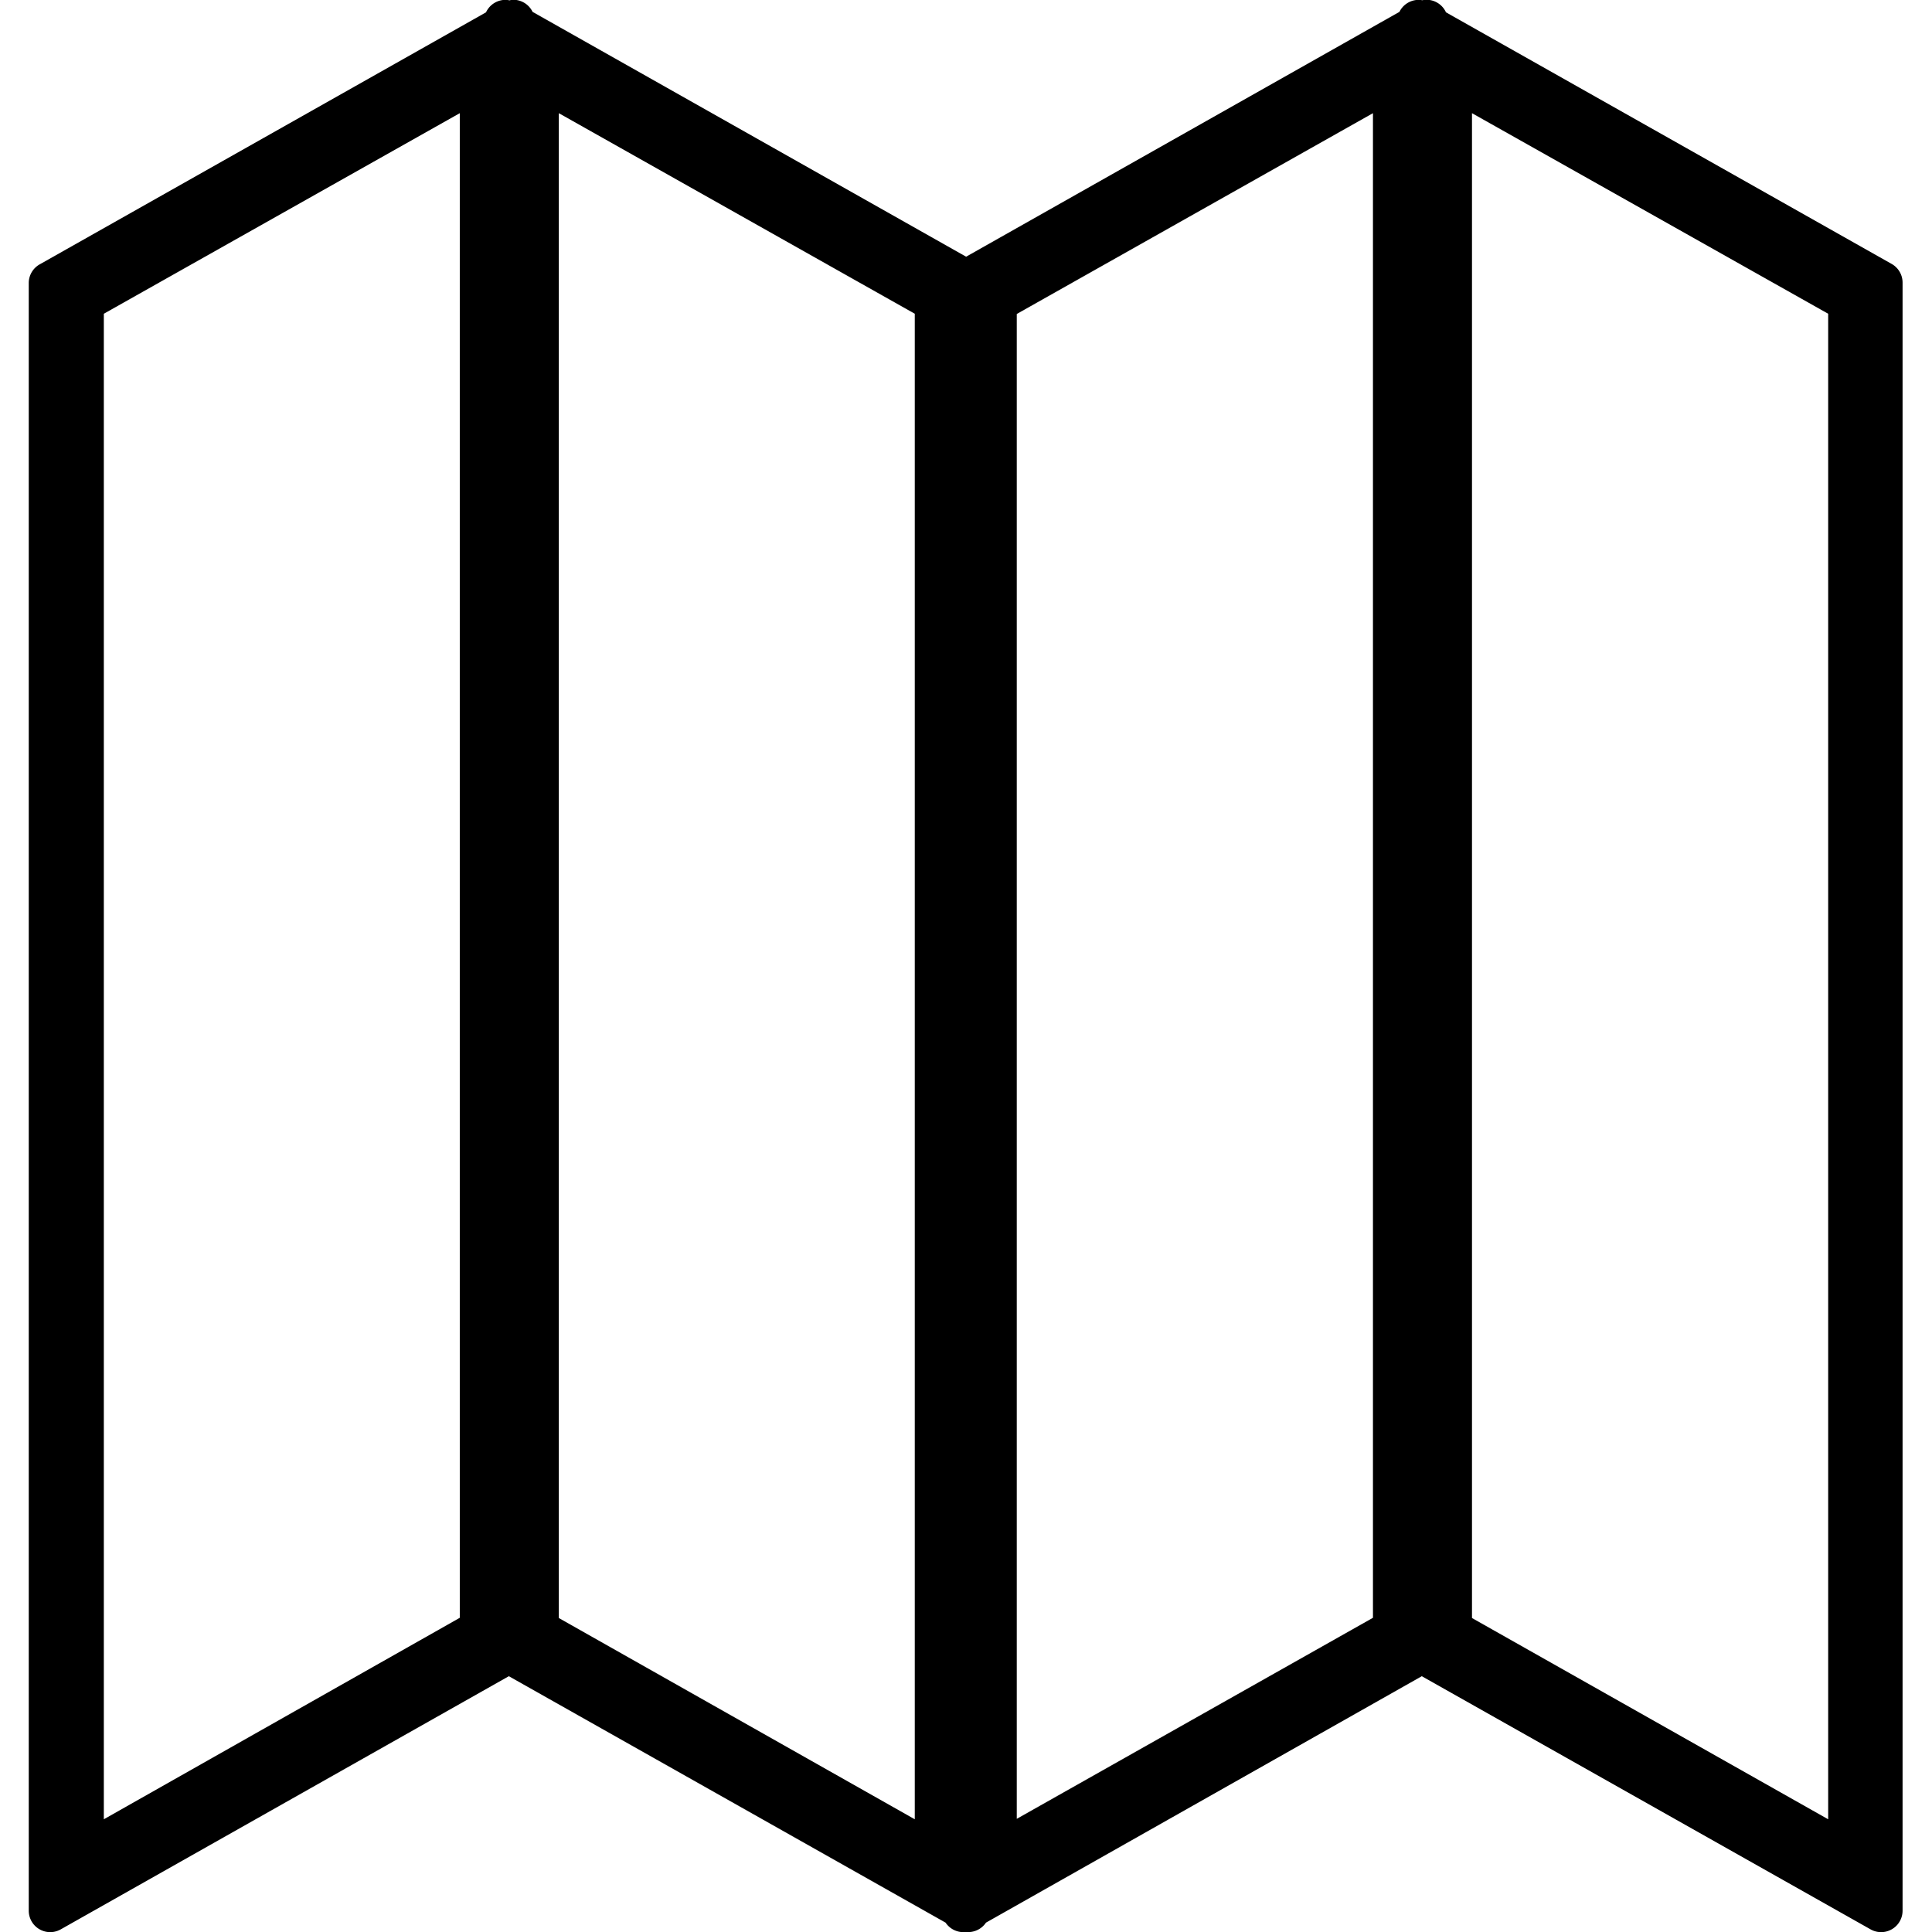 <?xml version="1.0" encoding="UTF-8" standalone="no"?>
<svg
   xmlns:dc="http://purl.org/dc/elements/1.1/"
   xmlns:cc="http://creativecommons.org/ns#"
   xmlns:rdf="http://www.w3.org/1999/02/22-rdf-syntax-ns#"
   xmlns:svg="http://www.w3.org/2000/svg"
   xmlns="http://www.w3.org/2000/svg"
   xmlns:sodipodi="http://sodipodi.sourceforge.net/DTD/sodipodi-0.dtd"
   xmlns:inkscape="http://www.inkscape.org/namespaces/inkscape"
   width="32"
   height="32"
   viewBox="0 0 8.467 8.467"
   version="1.1"
   id="svg8"
   inkscape:version="1.0.1 (3bc2e813f5, 2020-09-07)"
   sodipodi:docname="map.svg">
  <defs
     id="defs2" />
  <sodipodi:namedview
     id="base"
     pagecolor="#ffffff"
     bordercolor="#666666"
     borderopacity="1.0"
     inkscape:pageopacity="0.0"
     inkscape:pageshadow="2"
     inkscape:zoom="11.2"
     inkscape:cx="15.288258"
     inkscape:cy="22.566887"
     inkscape:document-units="mm"
     inkscape:current-layer="layer1"
     inkscape:document-rotation="0"
     showgrid="false"
     units="px"
     inkscape:window-width="1920"
     inkscape:window-height="1017"
     inkscape:window-x="1912"
     inkscape:window-y="-8"
     inkscape:window-maximized="1" />
  <g
     inkscape:label="Livello 1"
     inkscape:groupmode="layer"
     id="layer1">
    <path
       id="path1000"
       style="color:#000000;font-style:normal;font-variant:normal;font-weight:normal;font-stretch:normal;font-size:medium;line-height:normal;font-family:sans-serif;font-variant-ligatures:normal;font-variant-position:normal;font-variant-caps:normal;font-variant-numeric:normal;font-variant-alternates:normal;font-variant-east-asian:normal;font-feature-settings:normal;font-variation-settings:normal;text-indent:0;text-align:start;text-decoration:none;text-decoration-line:none;text-decoration-style:solid;text-decoration-color:#000000;letter-spacing:normal;word-spacing:normal;text-transform:none;writing-mode:lr-tb;direction:ltr;text-orientation:mixed;dominant-baseline:auto;baseline-shift:baseline;text-anchor:start;white-space:normal;shape-padding:0;shape-margin:0;inline-size:0;clip-rule:nonzero;display:inline;overflow:visible;visibility:visible;isolation:auto;mix-blend-mode:normal;color-interpolation:sRGB;color-interpolation-filters:linearRGB;solid-color:#000000;solid-opacity:1;vector-effect:none;fill:#000000;fill-opacity:1;fill-rule:nonzero;stroke:none;stroke-width:0.187;stroke-linecap:butt;stroke-linejoin:round;stroke-miterlimit:4;stroke-dasharray:none;stroke-dashoffset:0;stroke-opacity:1;color-rendering:auto;image-rendering:auto;shape-rendering:auto;text-rendering:auto;enable-background:accumulate;stop-color:#000000"
       d="m 2.252,-0.001 a 0.094,0.094 0 0 0 -0.01,5.1699761e-4 0.094,0.094 0 0 0 -0.009,0.002 0.094,0.094 0 0 0 -0.023,-0.002 A 0.094,0.094 0 0 0 2.13,0.054 L 0.175,1.158 a 0.094,0.094 0 0 0 -0.049,0.08 v 7.135 a 0.094,0.094 0 0 0 0.141,0.082 l 1.963,-1.109 1.914,1.08 a 0.094,0.094 0 0 0 0.089,0.041 0.094,0.094 0 0 0 5.167e-4,0 0.094,0.094 0 0 0 5.167e-4,0 0.094,0.094 0 0 0 0.087,-0.041 l 1.91,-1.08 1.966,1.109 a 0.094,0.094 0 0 0 0.141,-0.082 v -7.135 a 0.094,0.094 0 0 0 -0.049,-0.082 L 6.337,0.054 a 0.094,0.094 0 0 0 -0.083,-0.055 0.094,0.094 0 0 0 -0.01,5.1699761e-4 A 0.094,0.094 0 0 0 6.233,0.001 0.094,0.094 0 0 0 6.213,-4.9354239e-4 0.094,0.094 0 0 0 6.133,0.052 L 4.234,1.125 2.334,0.052 a 0.094,0.094 0 0 0 -0.083,-0.053 z m -0.237,0.497 V 7.09 l -1.56,0.883 v -6.598 z m 0.434,0 1.56,0.879 v 6.598 L 2.449,7.091 Z m 3.568,0 V 7.09 l -1.561,0.881 v -6.595 z m 0.434,0 1.561,0.879 v 6.598 L 6.451,7.091 Z" />
  </g>
</svg>
